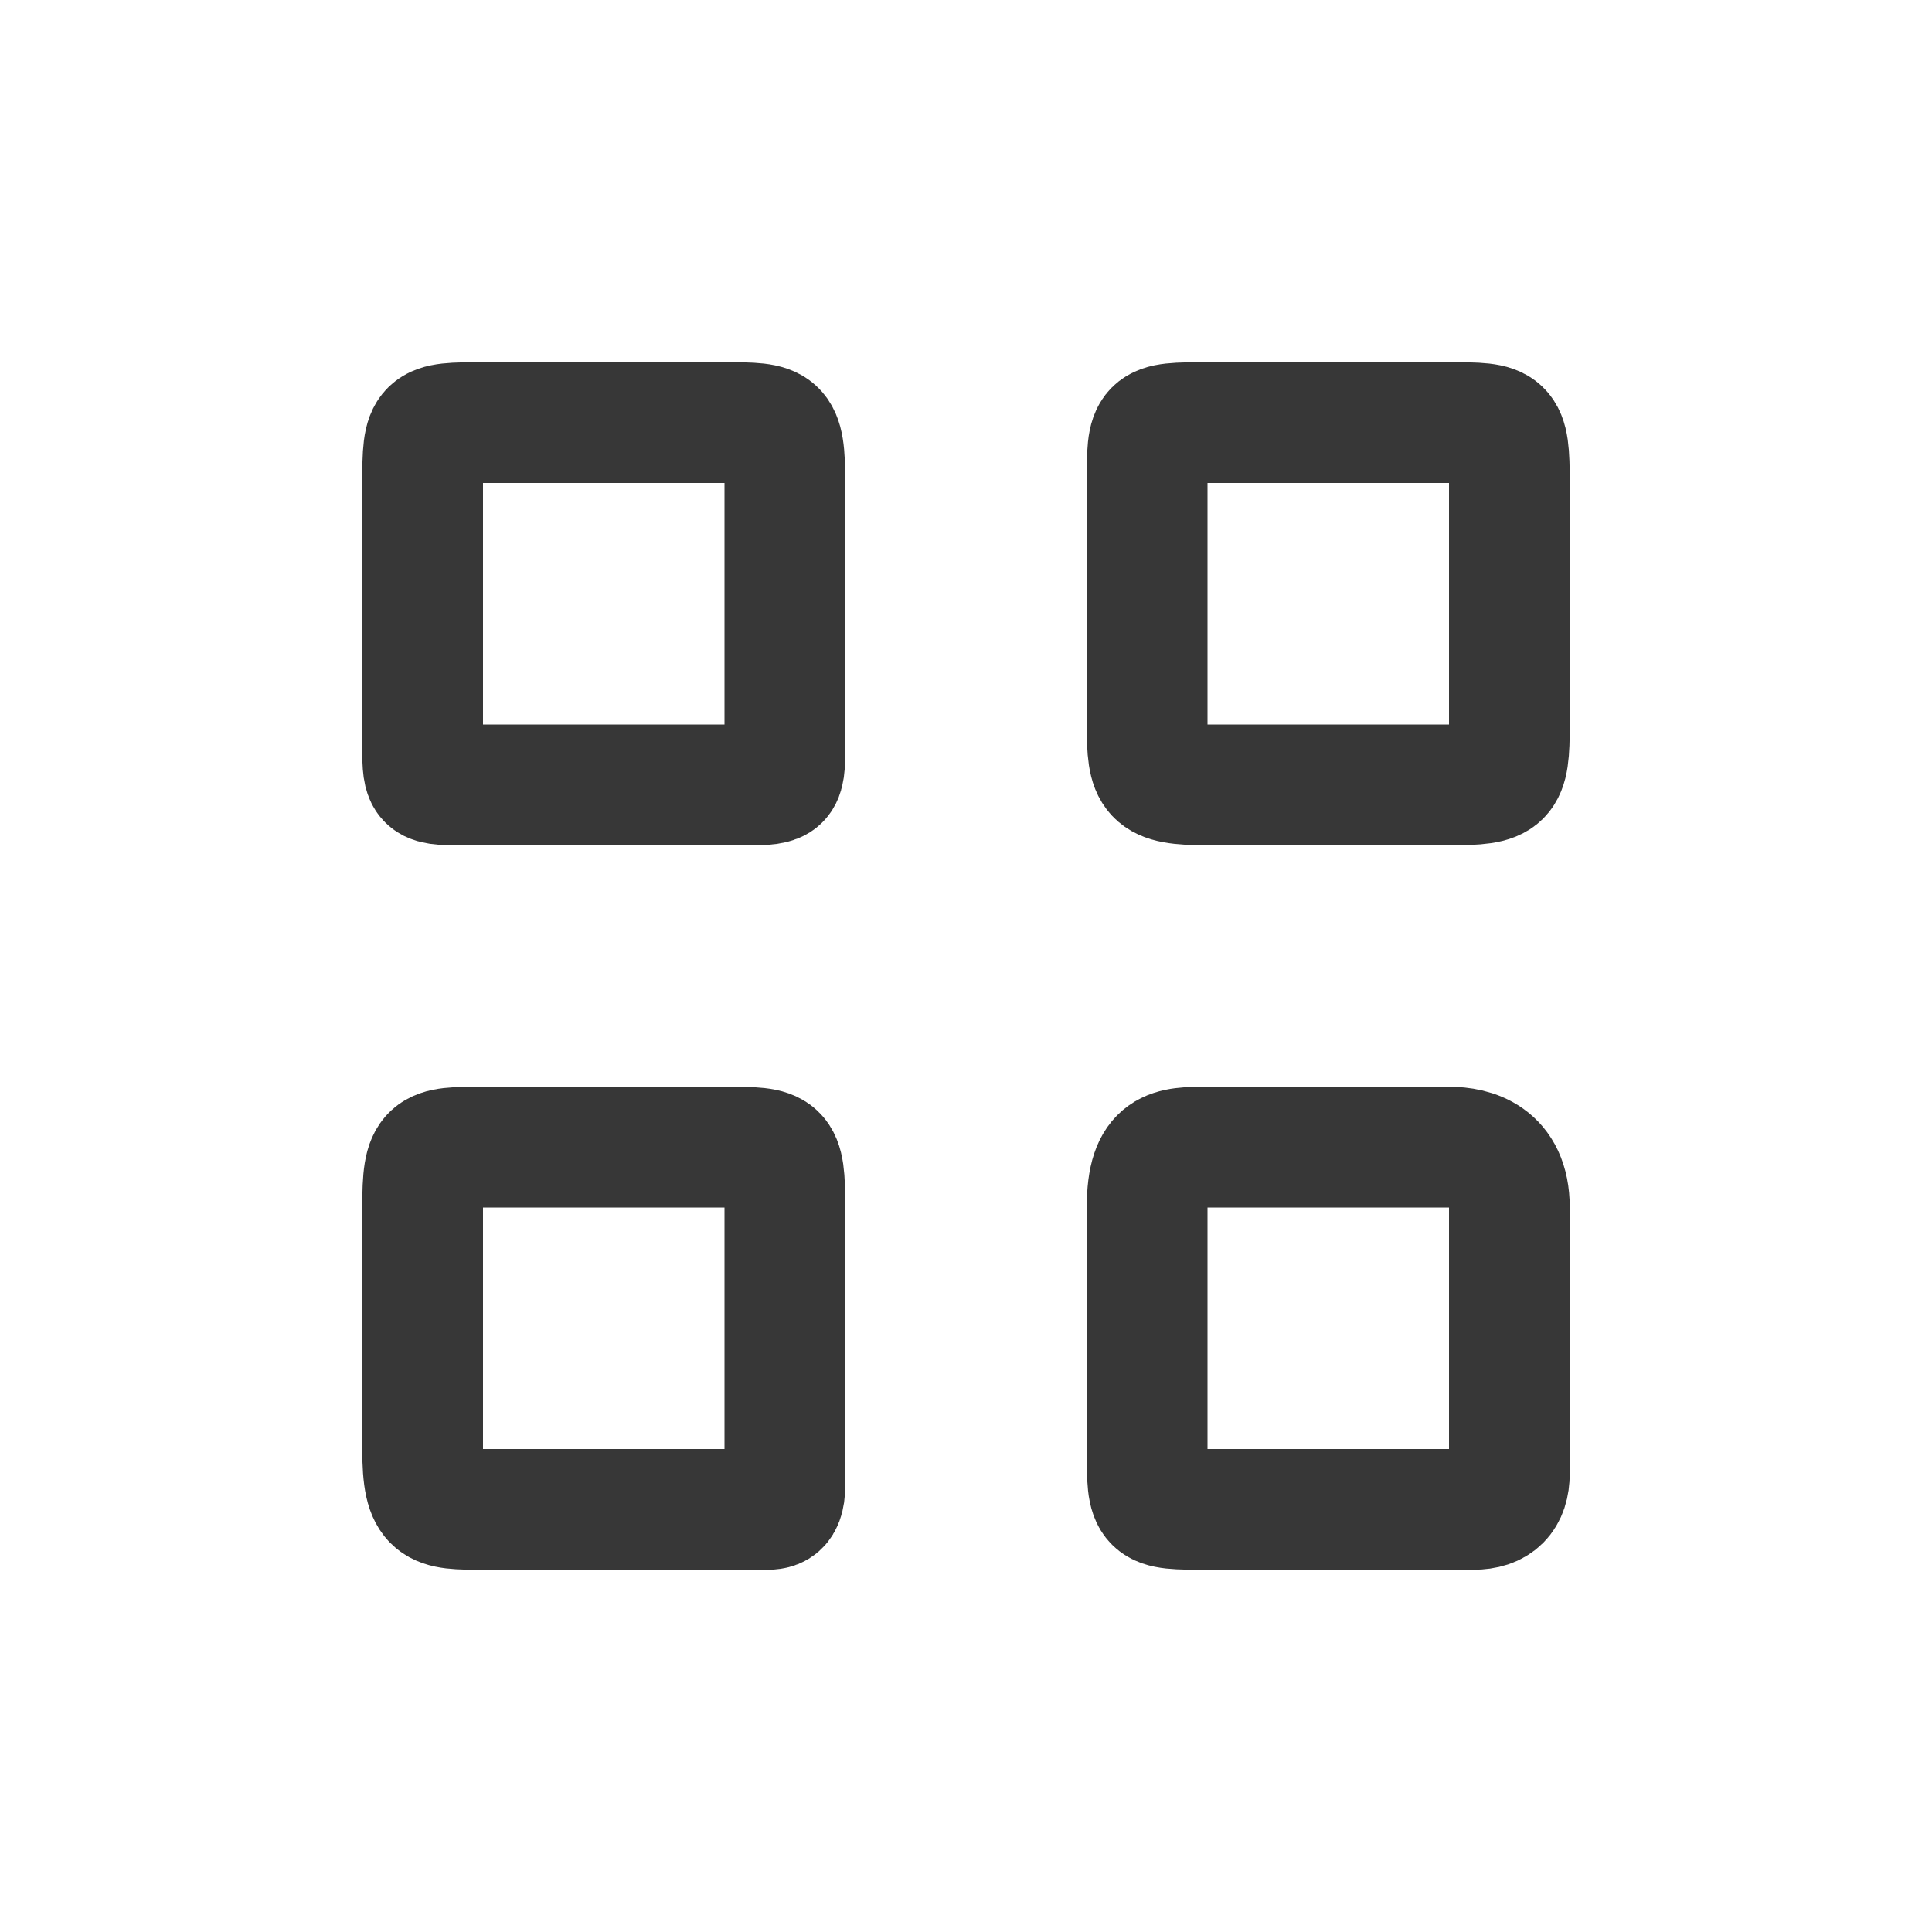 <?xml version="1.0" encoding="UTF-8" standalone="no"?>
<!-- Generator: Adobe Illustrator 22.1.0, SVG Export Plug-In . SVG Version: 6.00 Build 0)  -->

<svg
   xmlns:dc="http://purl.org/dc/elements/1.1/"
   xmlns:cc="http://creativecommons.org/ns#"
   xmlns:rdf="http://www.w3.org/1999/02/22-rdf-syntax-ns#"
   xmlns:svg="http://www.w3.org/2000/svg"
   xmlns="http://www.w3.org/2000/svg"
   xmlns:sodipodi="http://sodipodi.sourceforge.net/DTD/sodipodi-0.dtd"
   xmlns:inkscape="http://www.inkscape.org/namespaces/inkscape"
   version="1.1"
   id="Layer_1"
   x="0px"
   y="0px"
   viewBox="0 0 16 16"
   style="enable-background:new 0 0 16 16;"
   xml:space="preserve"
   sodipodi:docname="view-grid.svg"
   inkscape:version="0.92.2 2405546, 2018-03-11"><defs
   id="defs15" /><sodipodi:namedview
   pagecolor="#ffffff"
   bordercolor="#666666"
   borderopacity="1"
   objecttolerance="10"
   gridtolerance="10"
   guidetolerance="10"
   inkscape:pageopacity="0"
   inkscape:pageshadow="2"
   inkscape:window-width="1366"
   inkscape:window-height="745"
   id="namedview13"
   showgrid="false"
   inkscape:zoom="29.5"
   inkscape:cx="9.5746361"
   inkscape:cy="5.4503325"
   inkscape:window-x="0"
   inkscape:window-y="23"
   inkscape:window-maximized="1"
   inkscape:current-layer="Layer_1" />
<style
   type="text/css"
   id="style2">
	.ColorScheme-Text{fill:none;stroke:#404040;stroke-miterlimit:10;}
</style>
<path
   class="ColorScheme-Text"
   d="M 6.2,6.5 H 3.8 C 3.515,6.5 3.5,6.485 3.5,6.2 V 4 C 3.5,3.5 3.514,3.5 4,3.5 h 2 c 0.454,0 0.5,0 0.5,0.5 v 2.2 c 0,0.285 -0.015,0.3 -0.3,0.3 z"
   id="path4"
   inkscape:connector-curvature="0"
   style="fill:none;stroke:#373737;stroke-miterlimit:10;stroke-opacity:1"
   sodipodi:nodetypes="sssssssss" />
<path
   class="ColorScheme-Text"
   d="M 12,6.5 H 10 C 9.531,6.5 9.5,6.436 9.5,6 V 4 C 9.5,3.5 9.497,3.5 10,3.5 h 2 c 0.471,0 0.5,0 0.5,0.5 v 2 c 0,0.469 -0.031,0.5 -0.5,0.5 z"
   id="path6"
   inkscape:connector-curvature="0"
   style="fill:none;stroke:#373737;stroke-miterlimit:10;stroke-opacity:1"
   sodipodi:nodetypes="sssssssss" />
<path
   class="ColorScheme-Text"
   d="M 6.3,12.5 H 4 c -0.4,0 -0.5,0 -0.5,-0.5 V 10 C 3.5,9.5 3.547,9.5 4,9.5 h 2 c 0.471,0 0.5,0 0.5,0.5 v 2.3 c 0,0.219 -0.1,0.2 -0.2,0.2 z"
   id="path8"
   inkscape:connector-curvature="0"
   style="fill:none;stroke:#373737;stroke-miterlimit:10;stroke-opacity:1"
   sodipodi:nodetypes="sssssssss" />
<path
   class="ColorScheme-Text"
   d="M 12.2,12.5 H 10 C 9.5,12.5 9.5,12.503 9.5,12 V 10 C 9.5,9.5 9.7,9.5 10,9.5 h 2 c 0.2,0 0.5,0.071 0.5,0.5 v 2.2 c 0,0.2 -0.1,0.3 -0.3,0.3 z"
   id="path10"
   inkscape:connector-curvature="0"
   style="fill:none;stroke:#373737;stroke-miterlimit:10;stroke-opacity:1"
   sodipodi:nodetypes="scsssscss" />
</svg>